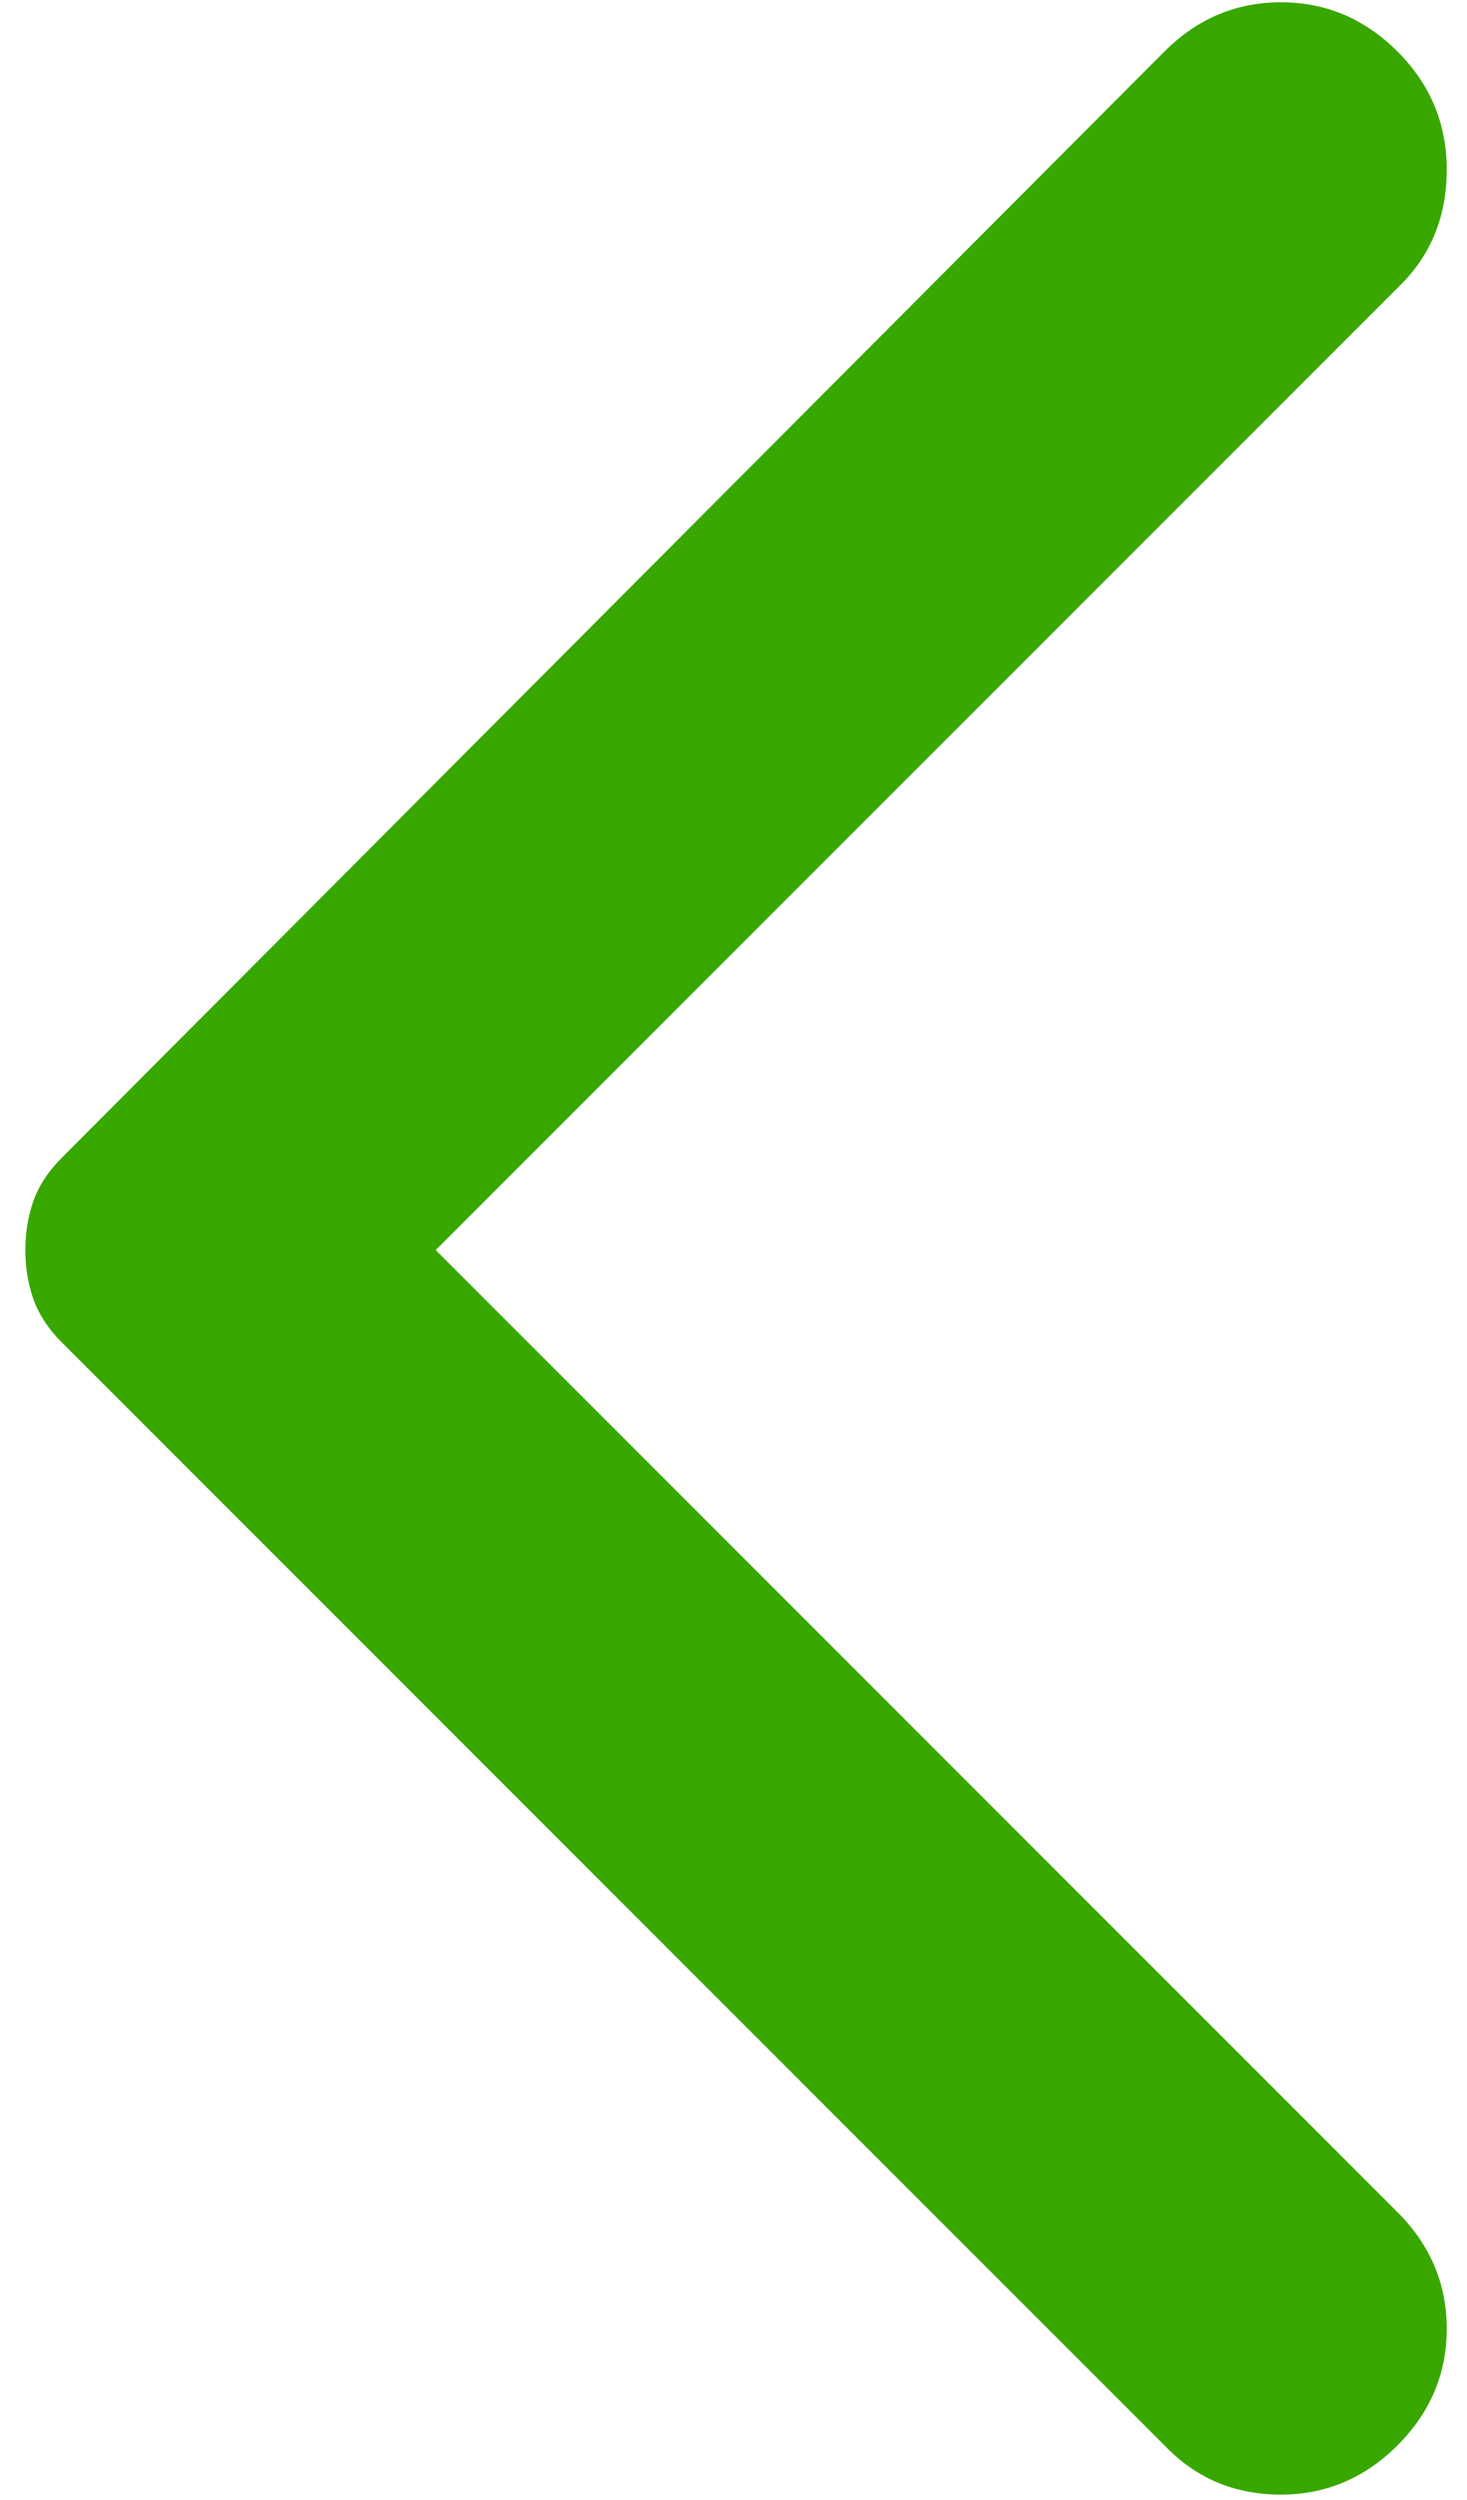 <svg width="27" height="46" viewBox="0 0 27 46" fill="none" xmlns="http://www.w3.org/2000/svg">
<path d="M25.721 44.992C26.325 44.388 26.627 43.672 26.627 42.846C26.627 42.021 26.325 41.306 25.721 40.702L8.019 23L25.781 5.238C26.345 4.674 26.627 3.969 26.627 3.123C26.627 2.277 26.325 1.552 25.721 0.948C25.116 0.344 24.401 0.042 23.575 0.042C22.75 0.042 22.035 0.344 21.431 0.948L1.131 21.308C0.889 21.55 0.718 21.812 0.616 22.094C0.516 22.376 0.467 22.678 0.467 23C0.467 23.322 0.516 23.624 0.616 23.906C0.718 24.188 0.889 24.45 1.131 24.692L21.491 45.052C22.055 45.616 22.75 45.898 23.575 45.898C24.401 45.898 25.116 45.596 25.721 44.992Z" fill="#38A700"/>
</svg>
